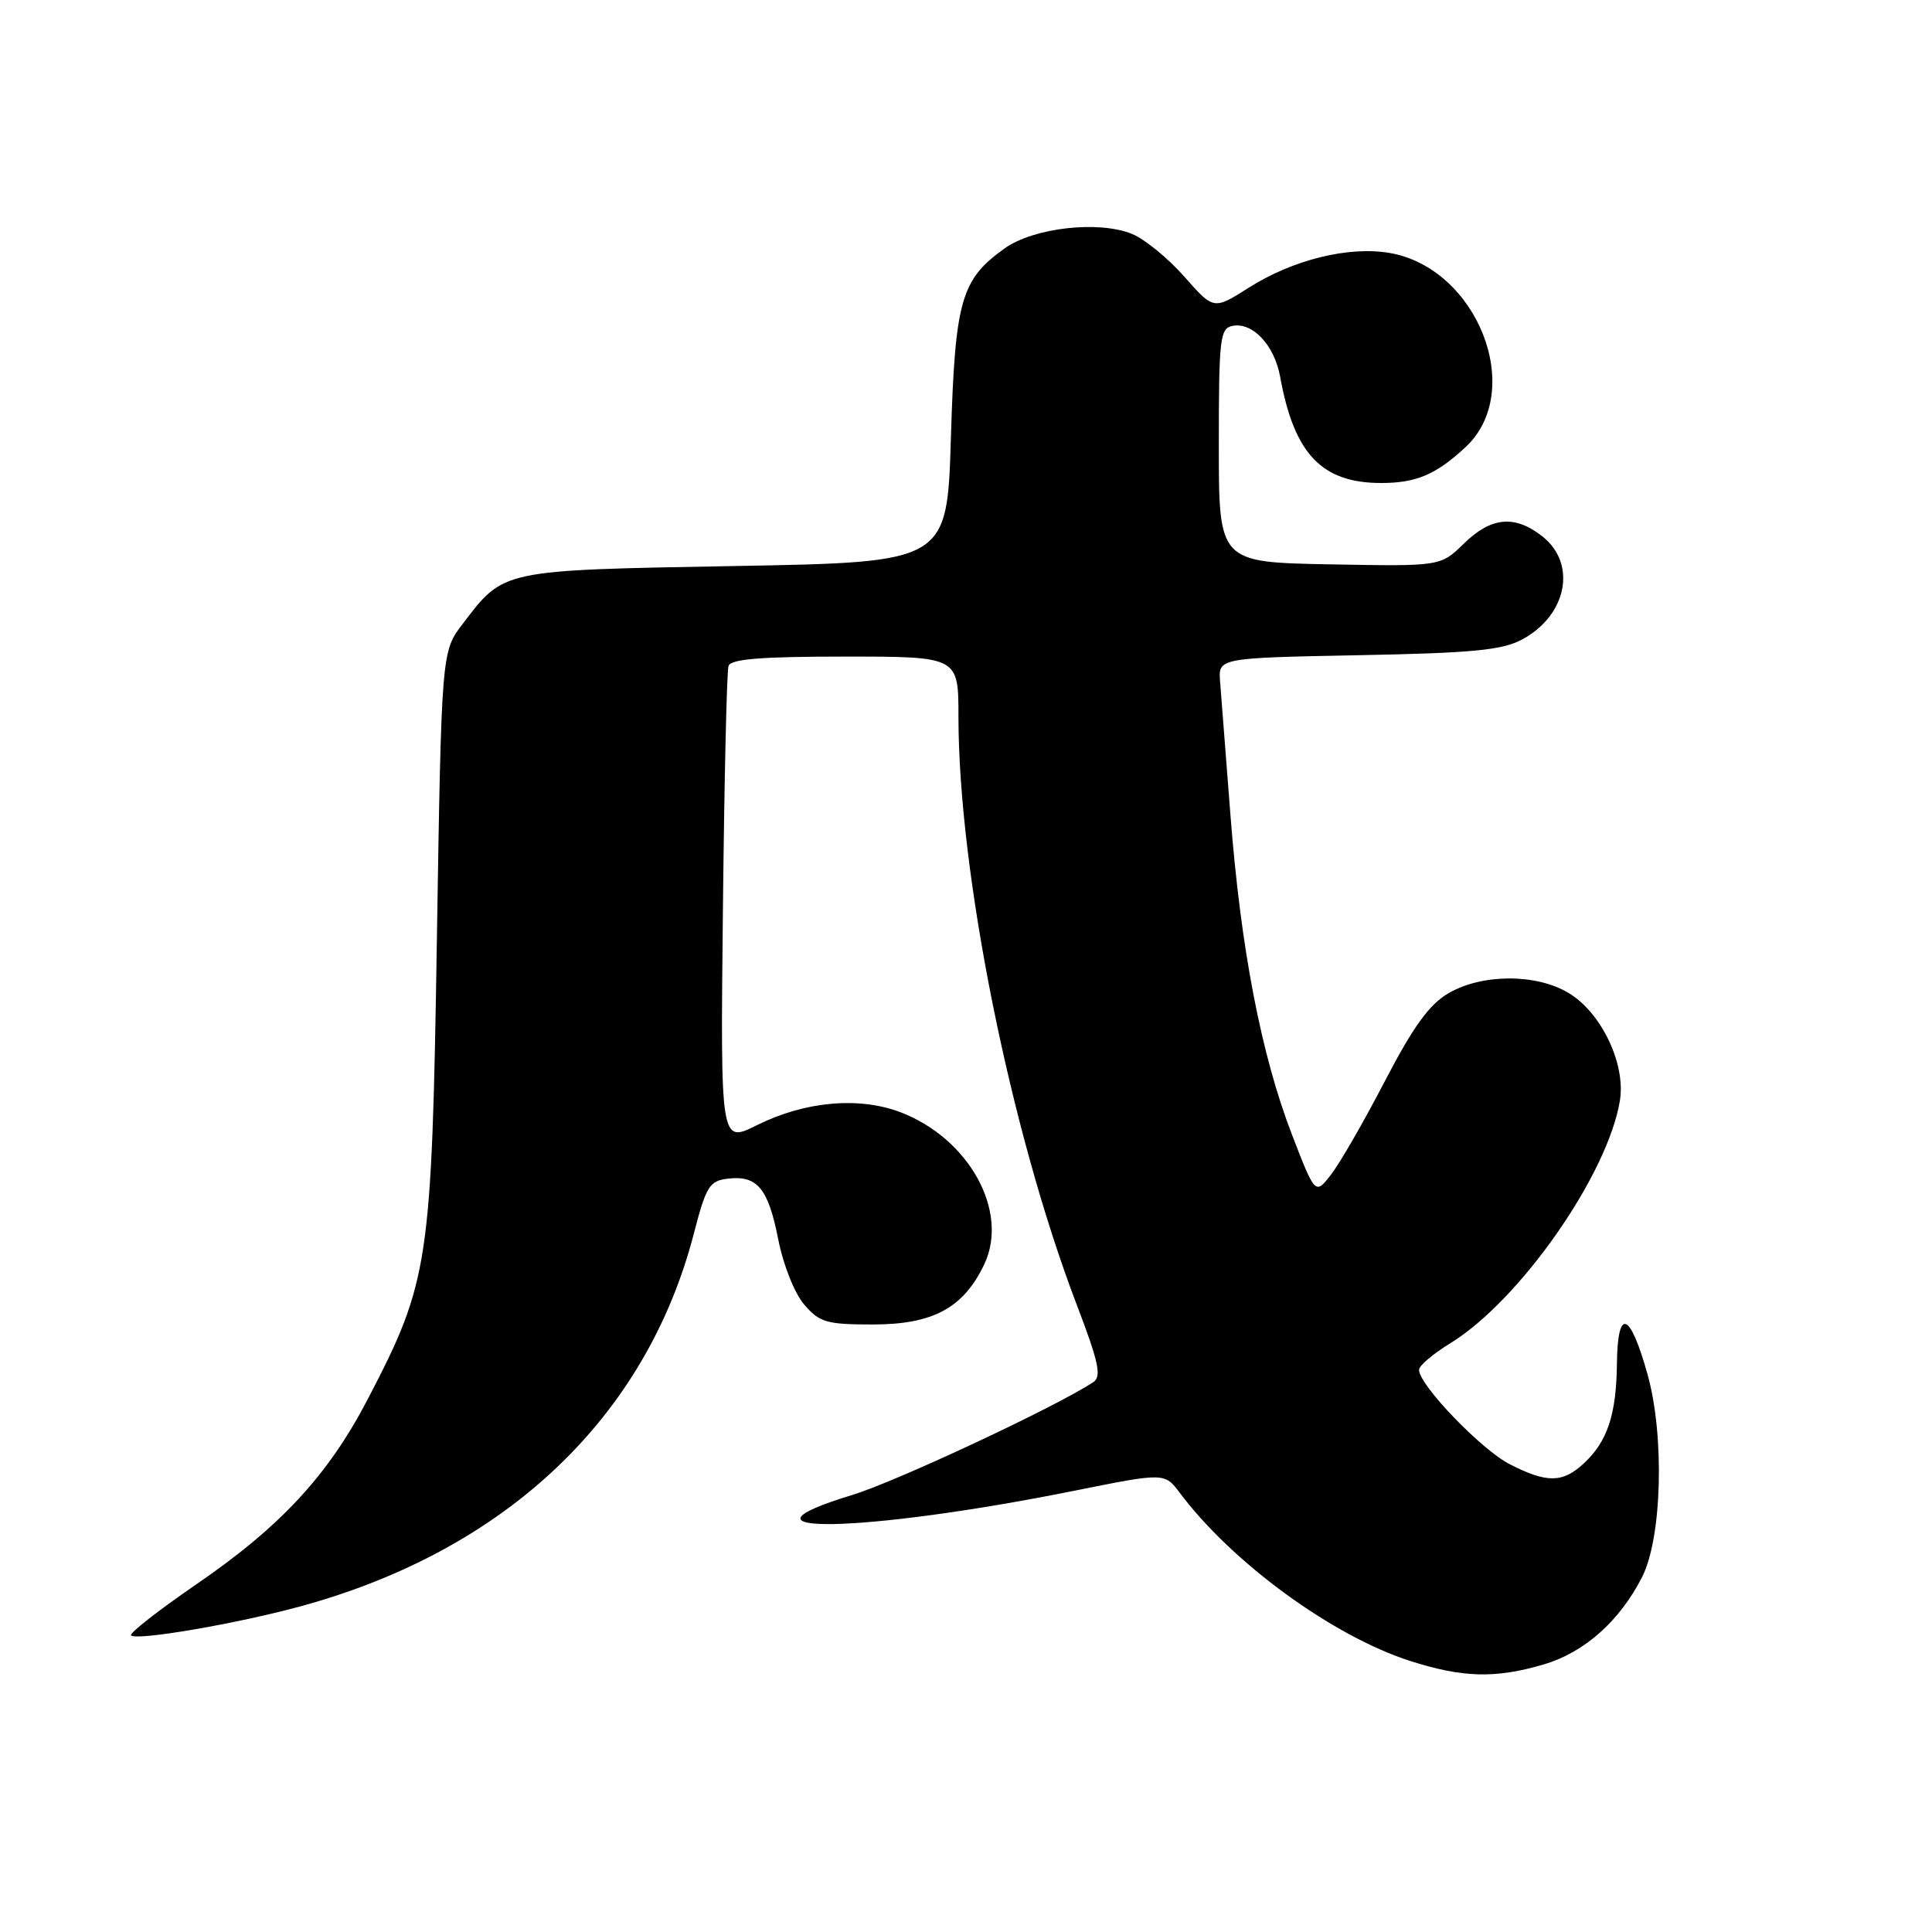 <?xml version="1.0" encoding="UTF-8" standalone="no"?>
<!DOCTYPE svg PUBLIC "-//W3C//DTD SVG 1.1//EN" "http://www.w3.org/Graphics/SVG/1.1/DTD/svg11.dtd" >
<svg xmlns="http://www.w3.org/2000/svg" xmlns:xlink="http://www.w3.org/1999/xlink" version="1.1" viewBox="0 0 256 256">
 <g >
 <path fill="currentColor"
d=" M 204.60 220.53 C 209.95 218.94 214.59 214.82 217.57 209.00 C 220.23 203.82 220.59 190.25 218.30 182.08 C 215.96 173.74 214.34 173.20 214.25 180.72 C 214.17 187.46 213.00 190.99 209.87 193.90 C 207.07 196.51 204.98 196.54 200.07 194.03 C 196.29 192.11 187.99 183.47 188.03 181.50 C 188.04 180.95 189.90 179.38 192.15 178.00 C 201.36 172.37 213.06 155.64 214.65 145.81 C 215.43 140.93 212.16 134.12 207.79 131.54 C 203.49 128.99 196.35 129.03 191.93 131.61 C 189.38 133.10 187.27 136.02 183.51 143.24 C 180.76 148.54 177.55 154.11 176.39 155.61 C 174.28 158.34 174.28 158.34 171.19 150.34 C 167.11 139.75 164.41 125.72 163.04 108.00 C 162.42 100.03 161.81 92.08 161.67 90.34 C 161.42 87.18 161.42 87.18 179.96 86.82 C 195.21 86.53 199.07 86.15 201.72 84.72 C 207.65 81.51 208.97 74.70 204.37 71.07 C 200.71 68.20 197.60 68.48 193.97 72.03 C 190.88 75.05 190.88 75.05 176.19 74.78 C 161.50 74.50 161.50 74.50 161.50 59.01 C 161.50 44.82 161.65 43.50 163.32 43.18 C 165.98 42.66 168.86 45.74 169.62 49.89 C 171.47 60.15 175.13 64.00 183.02 64.00 C 187.66 64.00 190.29 62.88 194.20 59.24 C 202.18 51.80 195.77 35.49 184.09 33.51 C 178.66 32.60 171.31 34.42 165.47 38.12 C 160.82 41.07 160.82 41.07 156.94 36.67 C 154.81 34.25 151.70 31.70 150.03 31.01 C 145.63 29.19 136.99 30.16 133.14 32.90 C 127.33 37.04 126.55 39.76 126.00 58.00 C 125.50 74.50 125.50 74.50 97.45 75.00 C 66.32 75.56 66.81 75.45 61.32 82.65 C 58.50 86.34 58.50 86.34 57.89 124.42 C 57.21 167.44 56.85 169.79 48.77 185.32 C 43.49 195.48 37.19 202.28 25.93 209.99 C 20.95 213.41 17.09 216.43 17.37 216.70 C 18.10 217.43 31.34 215.16 39.81 212.85 C 67.03 205.43 85.62 187.82 91.94 163.45 C 93.56 157.19 94.01 156.47 96.43 156.18 C 100.34 155.71 101.79 157.45 103.12 164.22 C 103.79 167.63 105.29 171.39 106.57 172.87 C 108.60 175.23 109.52 175.50 115.66 175.50 C 123.63 175.50 127.67 173.31 130.42 167.53 C 133.74 160.52 128.42 150.86 119.33 147.38 C 113.82 145.28 106.65 145.92 100.28 149.10 C 95.46 151.50 95.46 151.50 95.79 120.50 C 95.97 103.45 96.30 88.94 96.53 88.25 C 96.83 87.32 100.83 87.00 111.97 87.00 C 127.00 87.00 127.00 87.00 127.00 94.95 C 127.00 115.67 133.88 149.86 142.67 172.87 C 145.59 180.51 145.99 182.40 144.87 183.14 C 139.99 186.38 118.74 196.32 112.96 198.08 C 95.09 203.51 114.44 203.14 142.41 197.52 C 154.31 195.13 154.31 195.13 156.33 197.81 C 163.27 207.08 176.61 216.81 186.87 220.09 C 193.83 222.32 198.20 222.43 204.60 220.53 Z "/>
</g>
</svg>